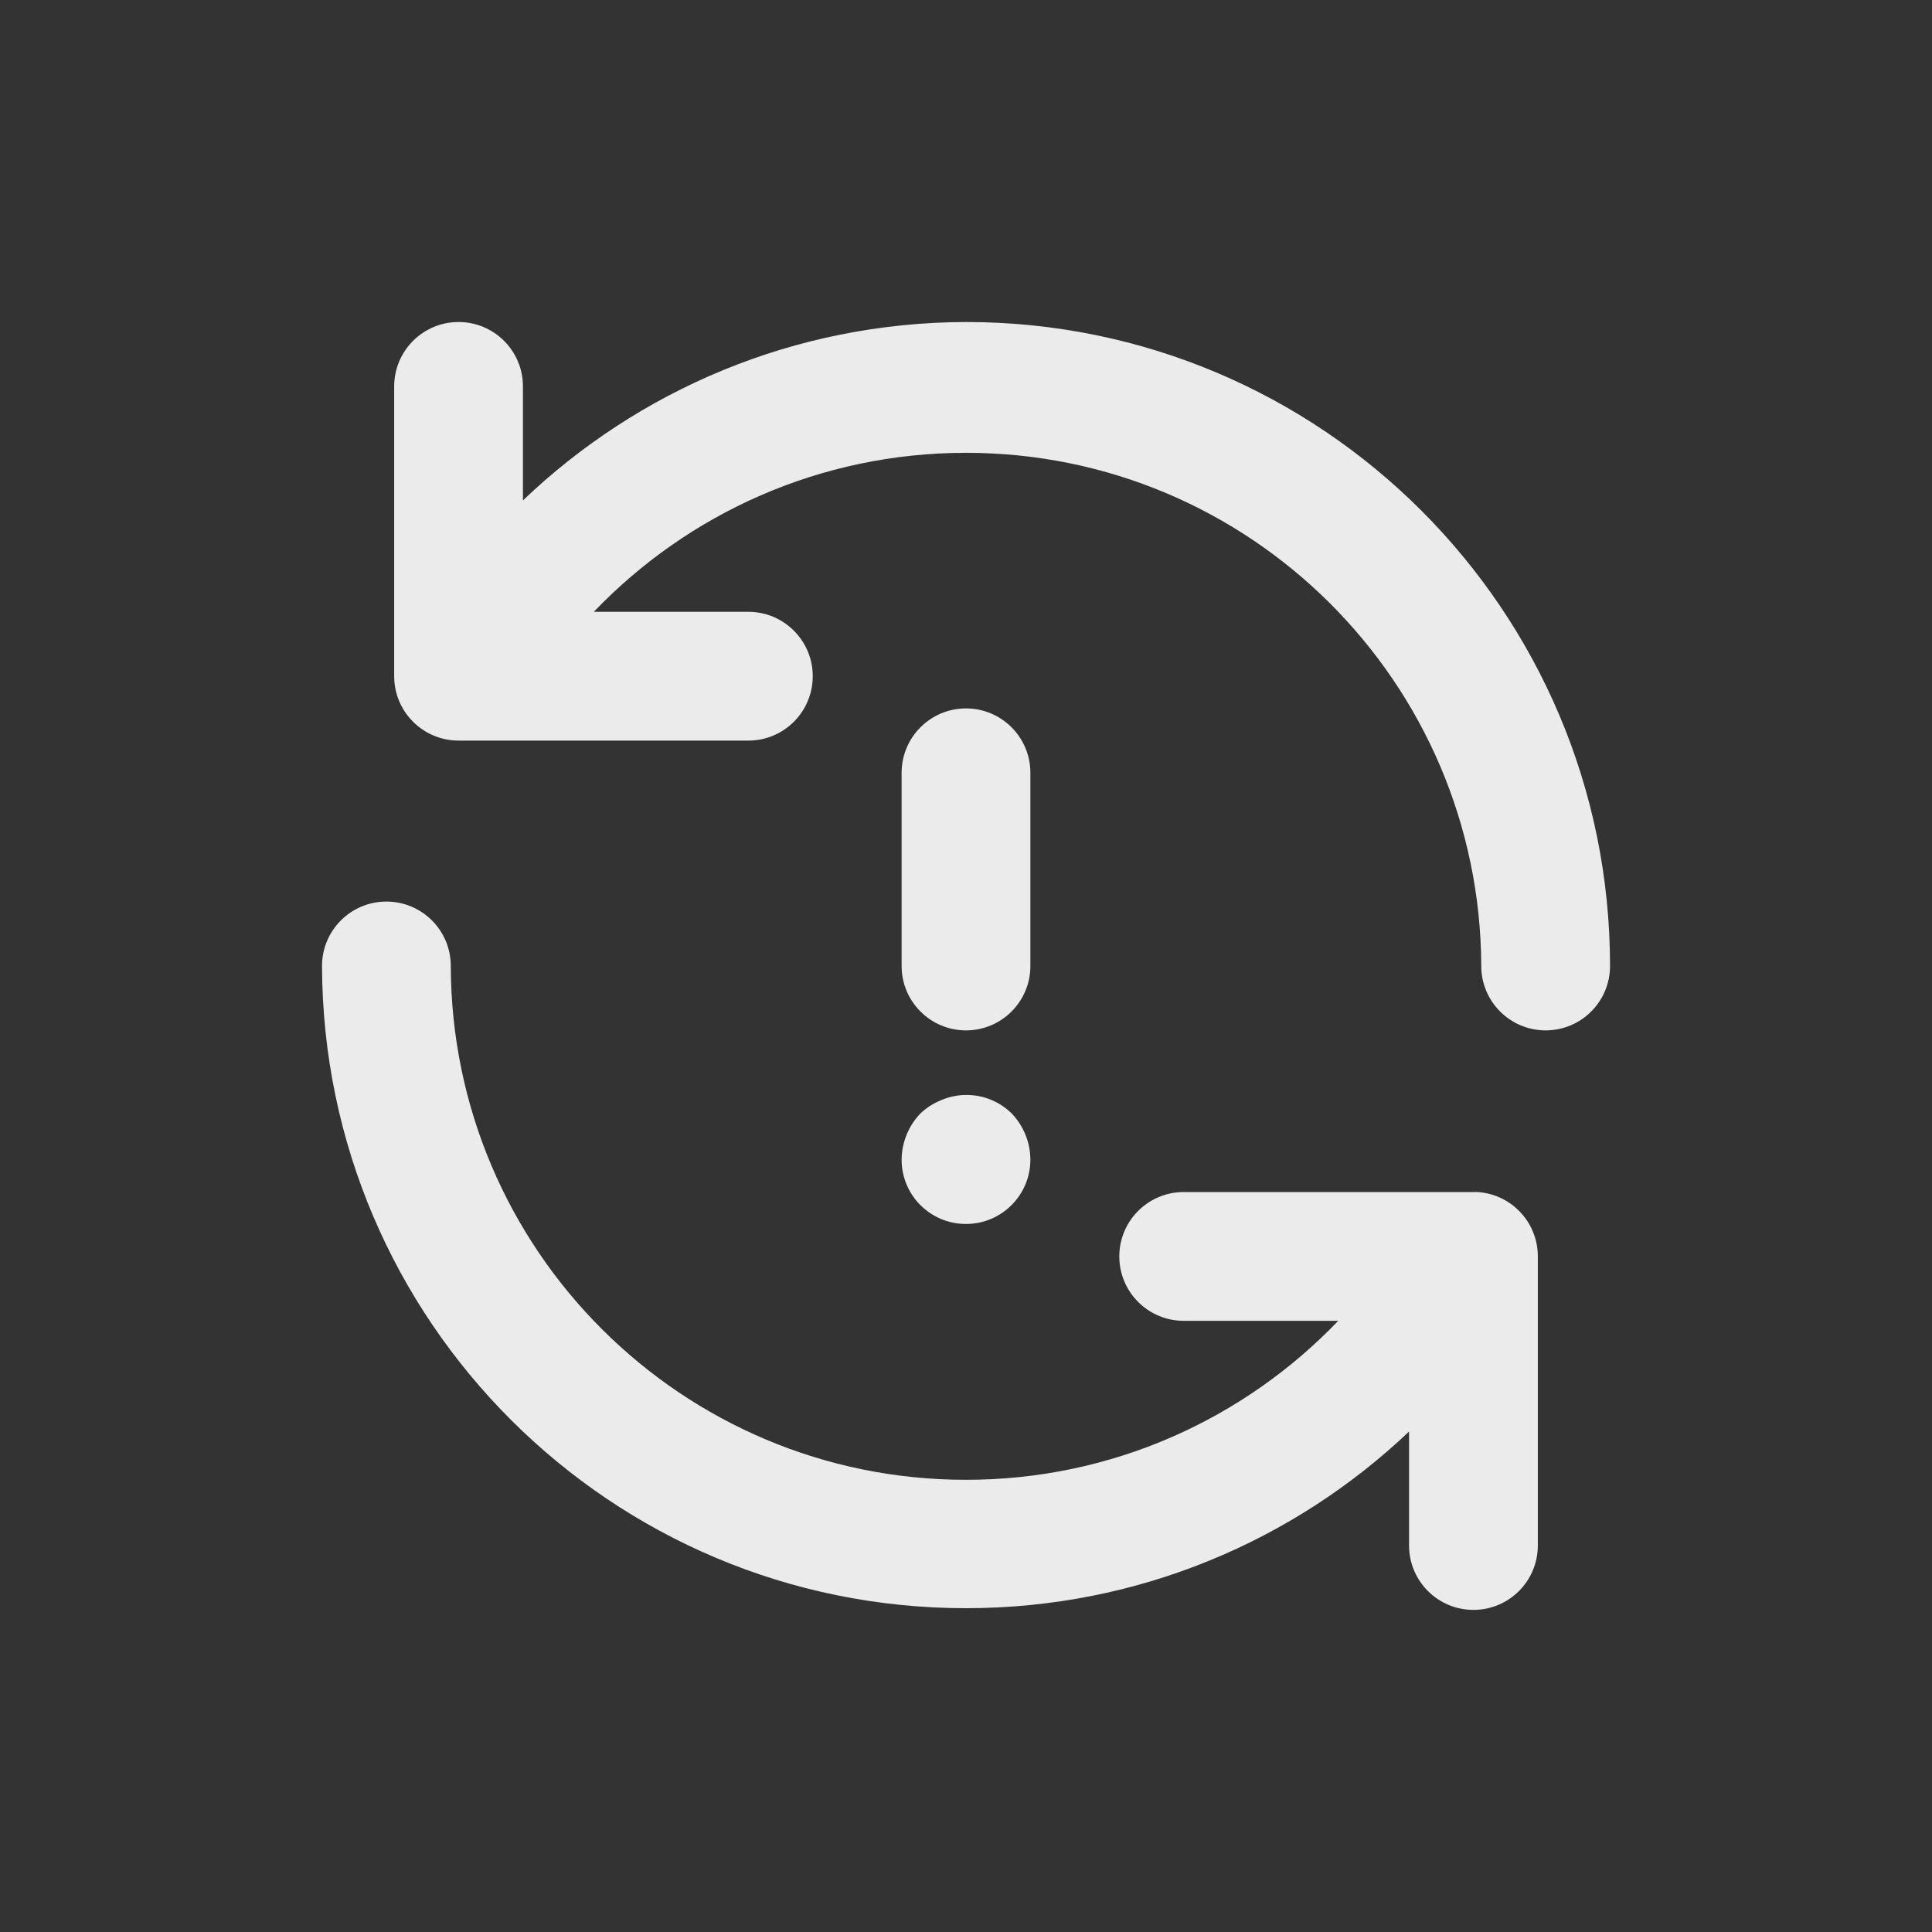 <!-- Generated by IcoMoon.io -->
<svg version="1.1" xmlns="http://www.w3.org/2000/svg" width="40" height="40" viewBox="0 0 40 40">
<rect x="0" y="0" width="40" height="40" fill="#333333" stroke="none"/>
<title>sync-exclamation</title>
<path fill="#ebebeb" d="M19.053 24.947c0.242 0.244 0.577 0.394 0.947 0.394 0.736 0 1.333-0.597 1.333-1.333 0-0.003 0-0.005-0-0.008v0c-0.005-0.368-0.152-0.701-0.387-0.947l0.001 0.001c-0.241-0.238-0.571-0.384-0.936-0.384-0.187 0-0.364 0.038-0.526 0.108l0.009-0.003c-0.171 0.067-0.317 0.162-0.44 0.28l0-0c-0.235 0.246-0.381 0.579-0.387 0.946v0.001c0 0.002-0 0.005-0 0.008 0 0.366 0.148 0.698 0.387 0.939l-0-0zM30.547 24.68h-6.040c-0.736 0-1.333 0.597-1.333 1.333s0.597 1.333 1.333 1.333v0h3.2c-1.945 2.030-4.679 3.292-7.707 3.292-5.881 0-10.651-4.76-10.667-10.637v-0.002c0-0.736-0.597-1.333-1.333-1.333s-1.333 0.597-1.333 1.333v0c0.021 7.348 5.982 13.297 13.333 13.297 3.557 0 6.789-1.393 9.179-3.663l-0.006 0.005v2.36c0 0.736 0.597 1.333 1.333 1.333s1.333-0.597 1.333-1.333v0-6c-0.007-0.717-0.579-1.298-1.291-1.32l-0.002-0zM20 6.667c-3.562 0.010-6.793 1.416-9.178 3.698l0.005-0.005v-2.36c0-0.736-0.597-1.333-1.333-1.333s-1.333 0.597-1.333 1.333v0 6c0 0.736 0.597 1.333 1.333 1.333v0h6c0.736 0 1.333-0.597 1.333-1.333s-0.597-1.333-1.333-1.333v0h-3.2c1.945-2.030 4.679-3.292 7.707-3.292 5.877 0 10.643 4.752 10.667 10.623v0.002c0 0.736 0.597 1.333 1.333 1.333s1.333-0.597 1.333-1.333v0c0-7.364-5.97-13.333-13.333-13.333v0zM20 21.333c0.736 0 1.333-0.597 1.333-1.333v0-4c0-0.736-0.597-1.333-1.333-1.333s-1.333 0.597-1.333 1.333v0 4c0 0.736 0.597 1.333 1.333 1.333v0z"></path>
</svg>
